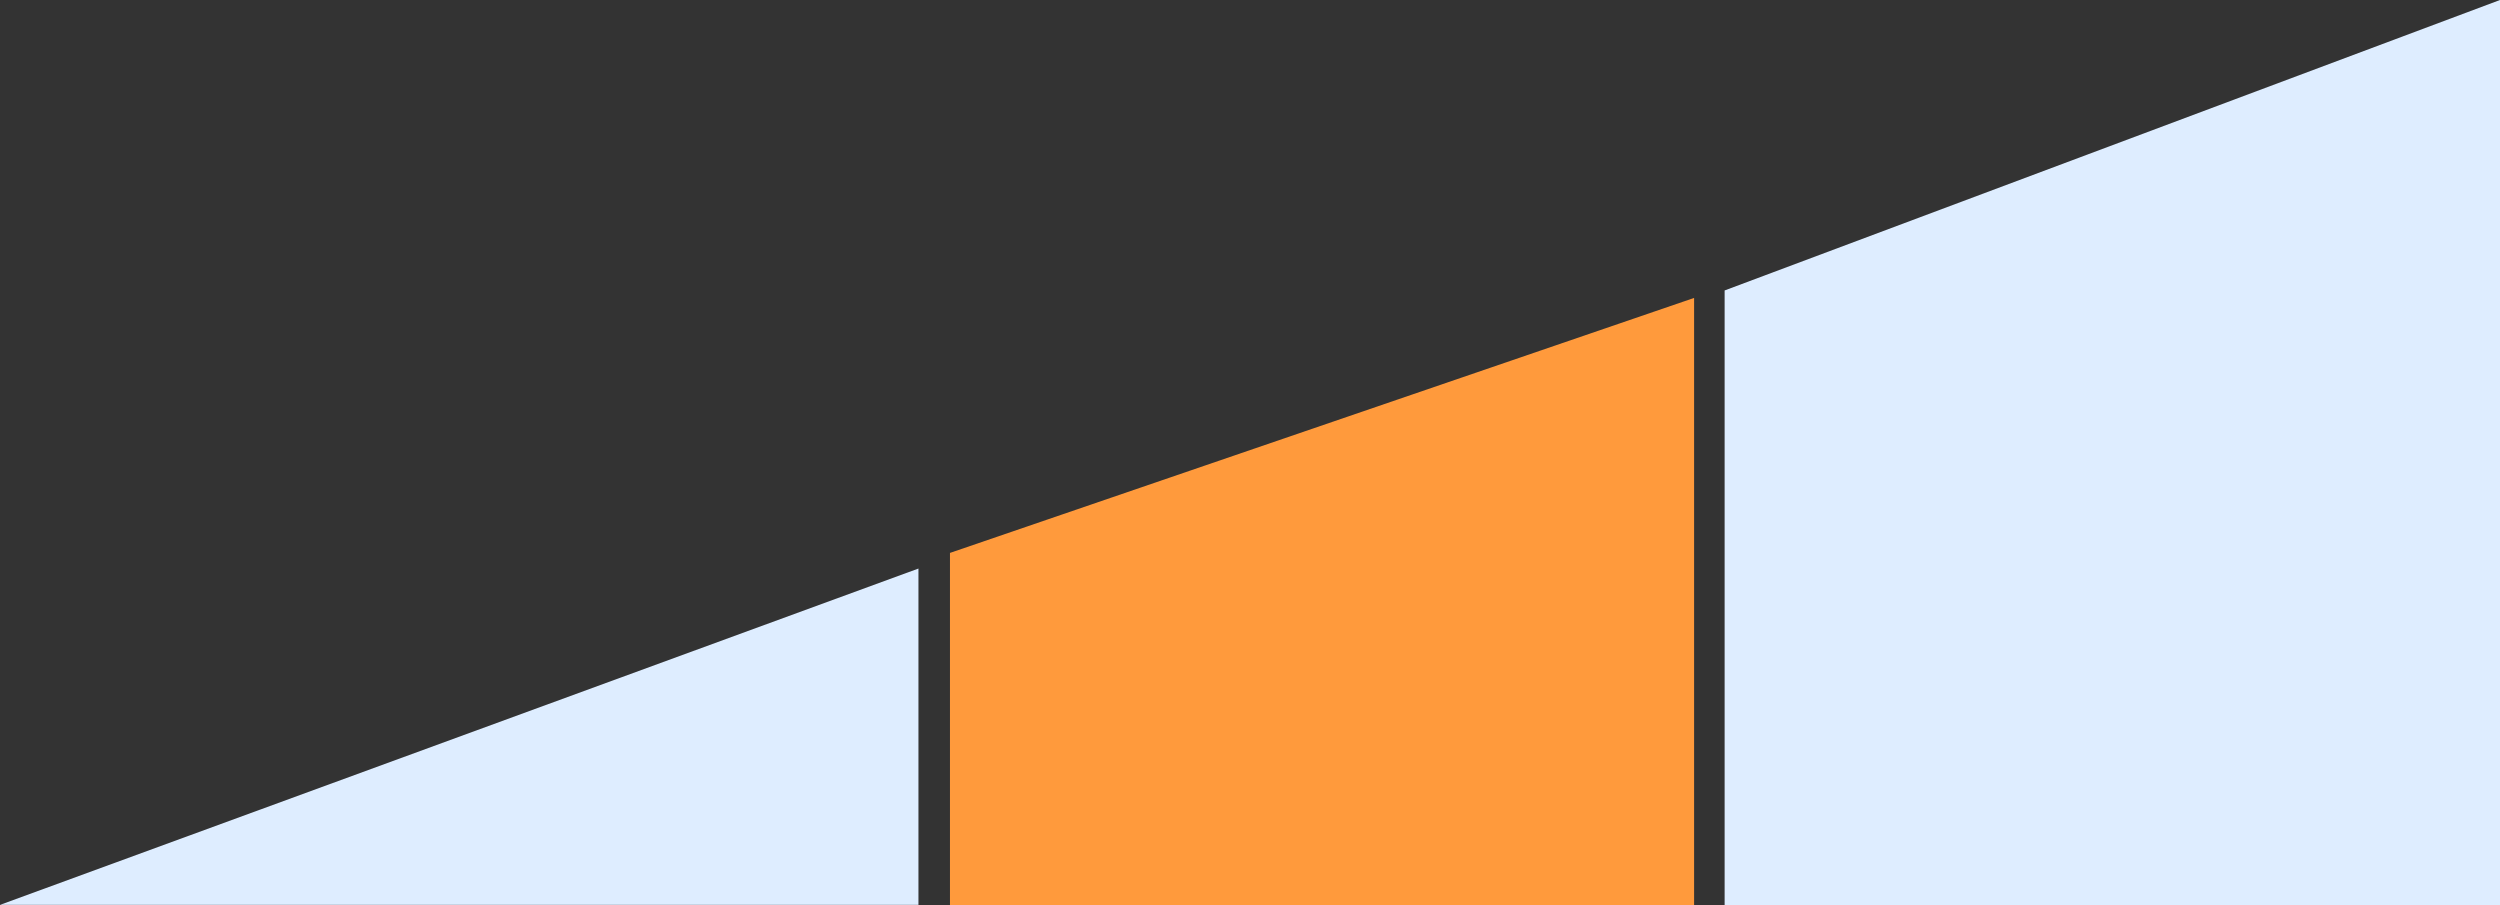 <svg xmlns="http://www.w3.org/2000/svg" width="331.191" height="119.95" viewBox="0 0 331.191 119.95">
  <rect x="0" y="0" width="331.191" height="119.95" fill="#333333" stroke="none"/>
  <g id="attorney-involved" transform="translate(-701.267 -455.673)">
    <path id="Path_8" data-name="Path 8" d="M807.93,343.938h86.01V299.381L772.267,343.938Z" transform="translate(-71 231.61)" fill="#deedff"/>
    <path id="Path_9" data-name="Path 9" d="M987.79,282.013l98.58-33.78v80.481H987.79Z" transform="translate(-160.675 246.908)" fill="#ff9a3c"/>
    <path id="Path_10" data-name="Path 10" d="M987.79,298.435l102.72-38.479V379.906H987.79Z" transform="translate(-58.051 195.716)" fill="#deedff"/>
  </g>
</svg>

